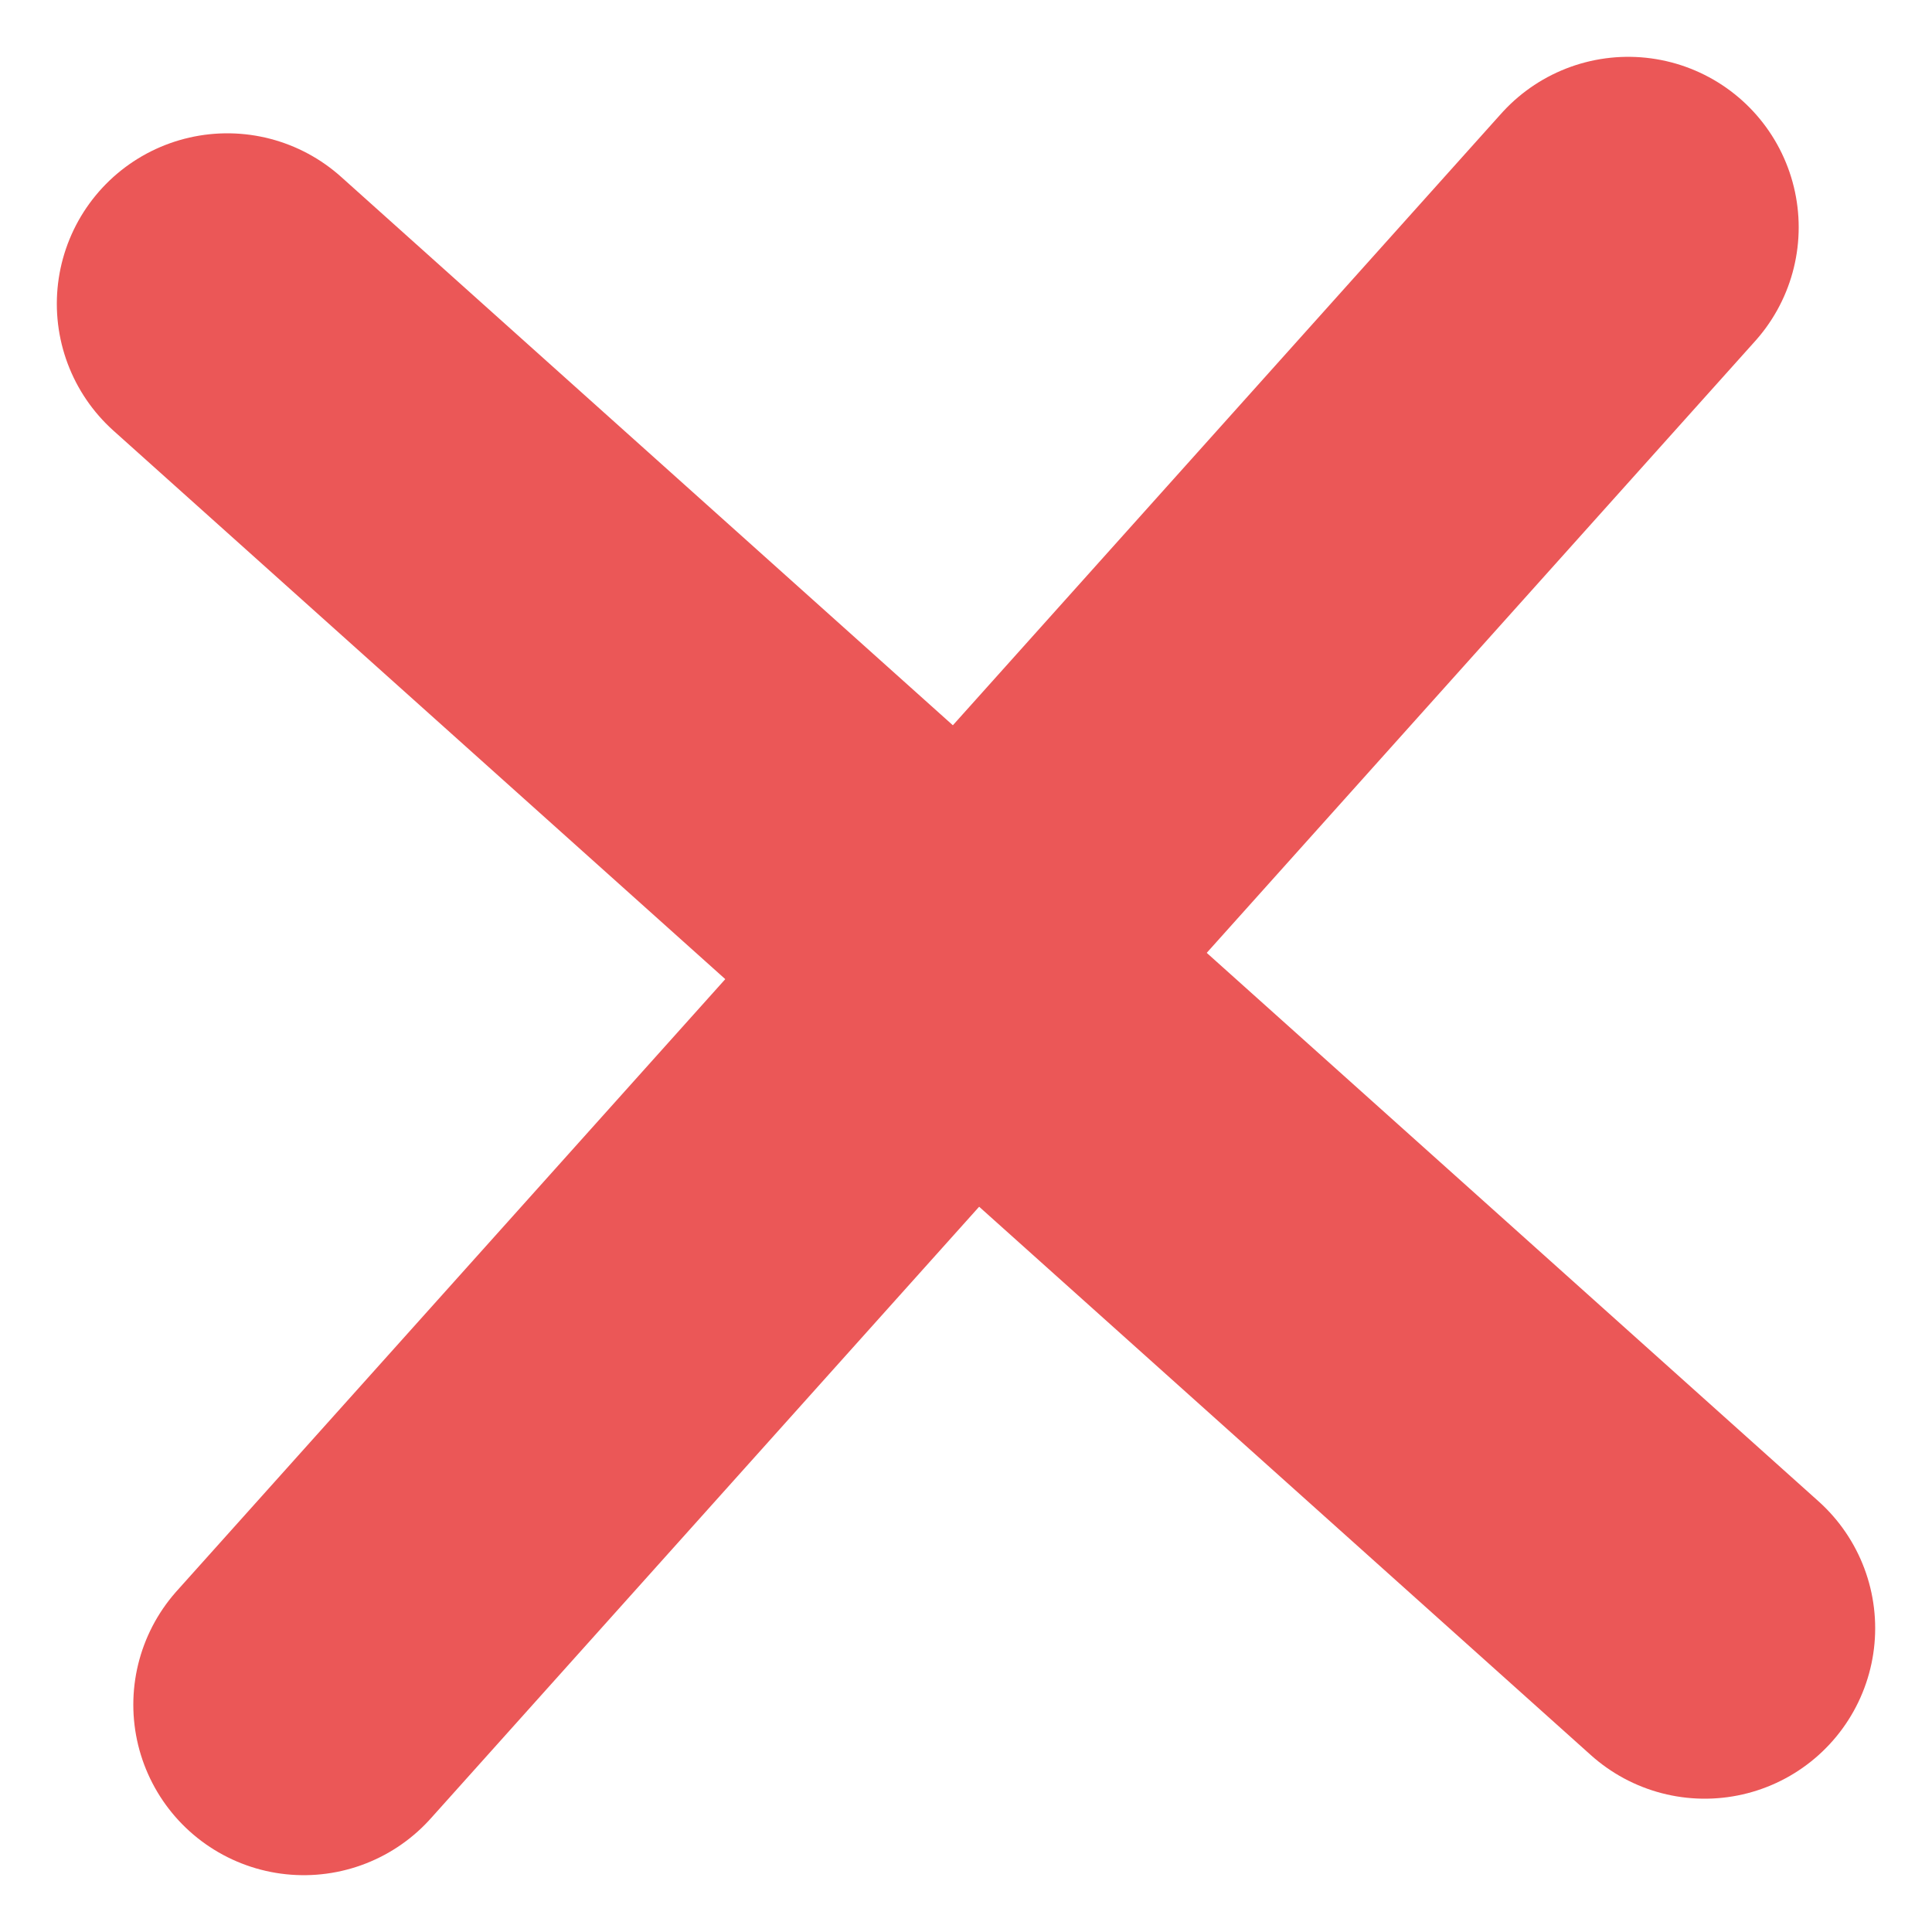 <svg width="17" height="17" viewBox="0 0 17 17" fill="none" xmlns="http://www.w3.org/2000/svg">
<path d="M14.327 2L2.673 15" stroke="#EB5757" stroke-width="3" stroke-linecap="round" stroke-linejoin="round"/>
<path d="M2 2.673L15 14.327" stroke="#EB5757" stroke-width="3" stroke-linecap="round" stroke-linejoin="round"/>
</svg>
